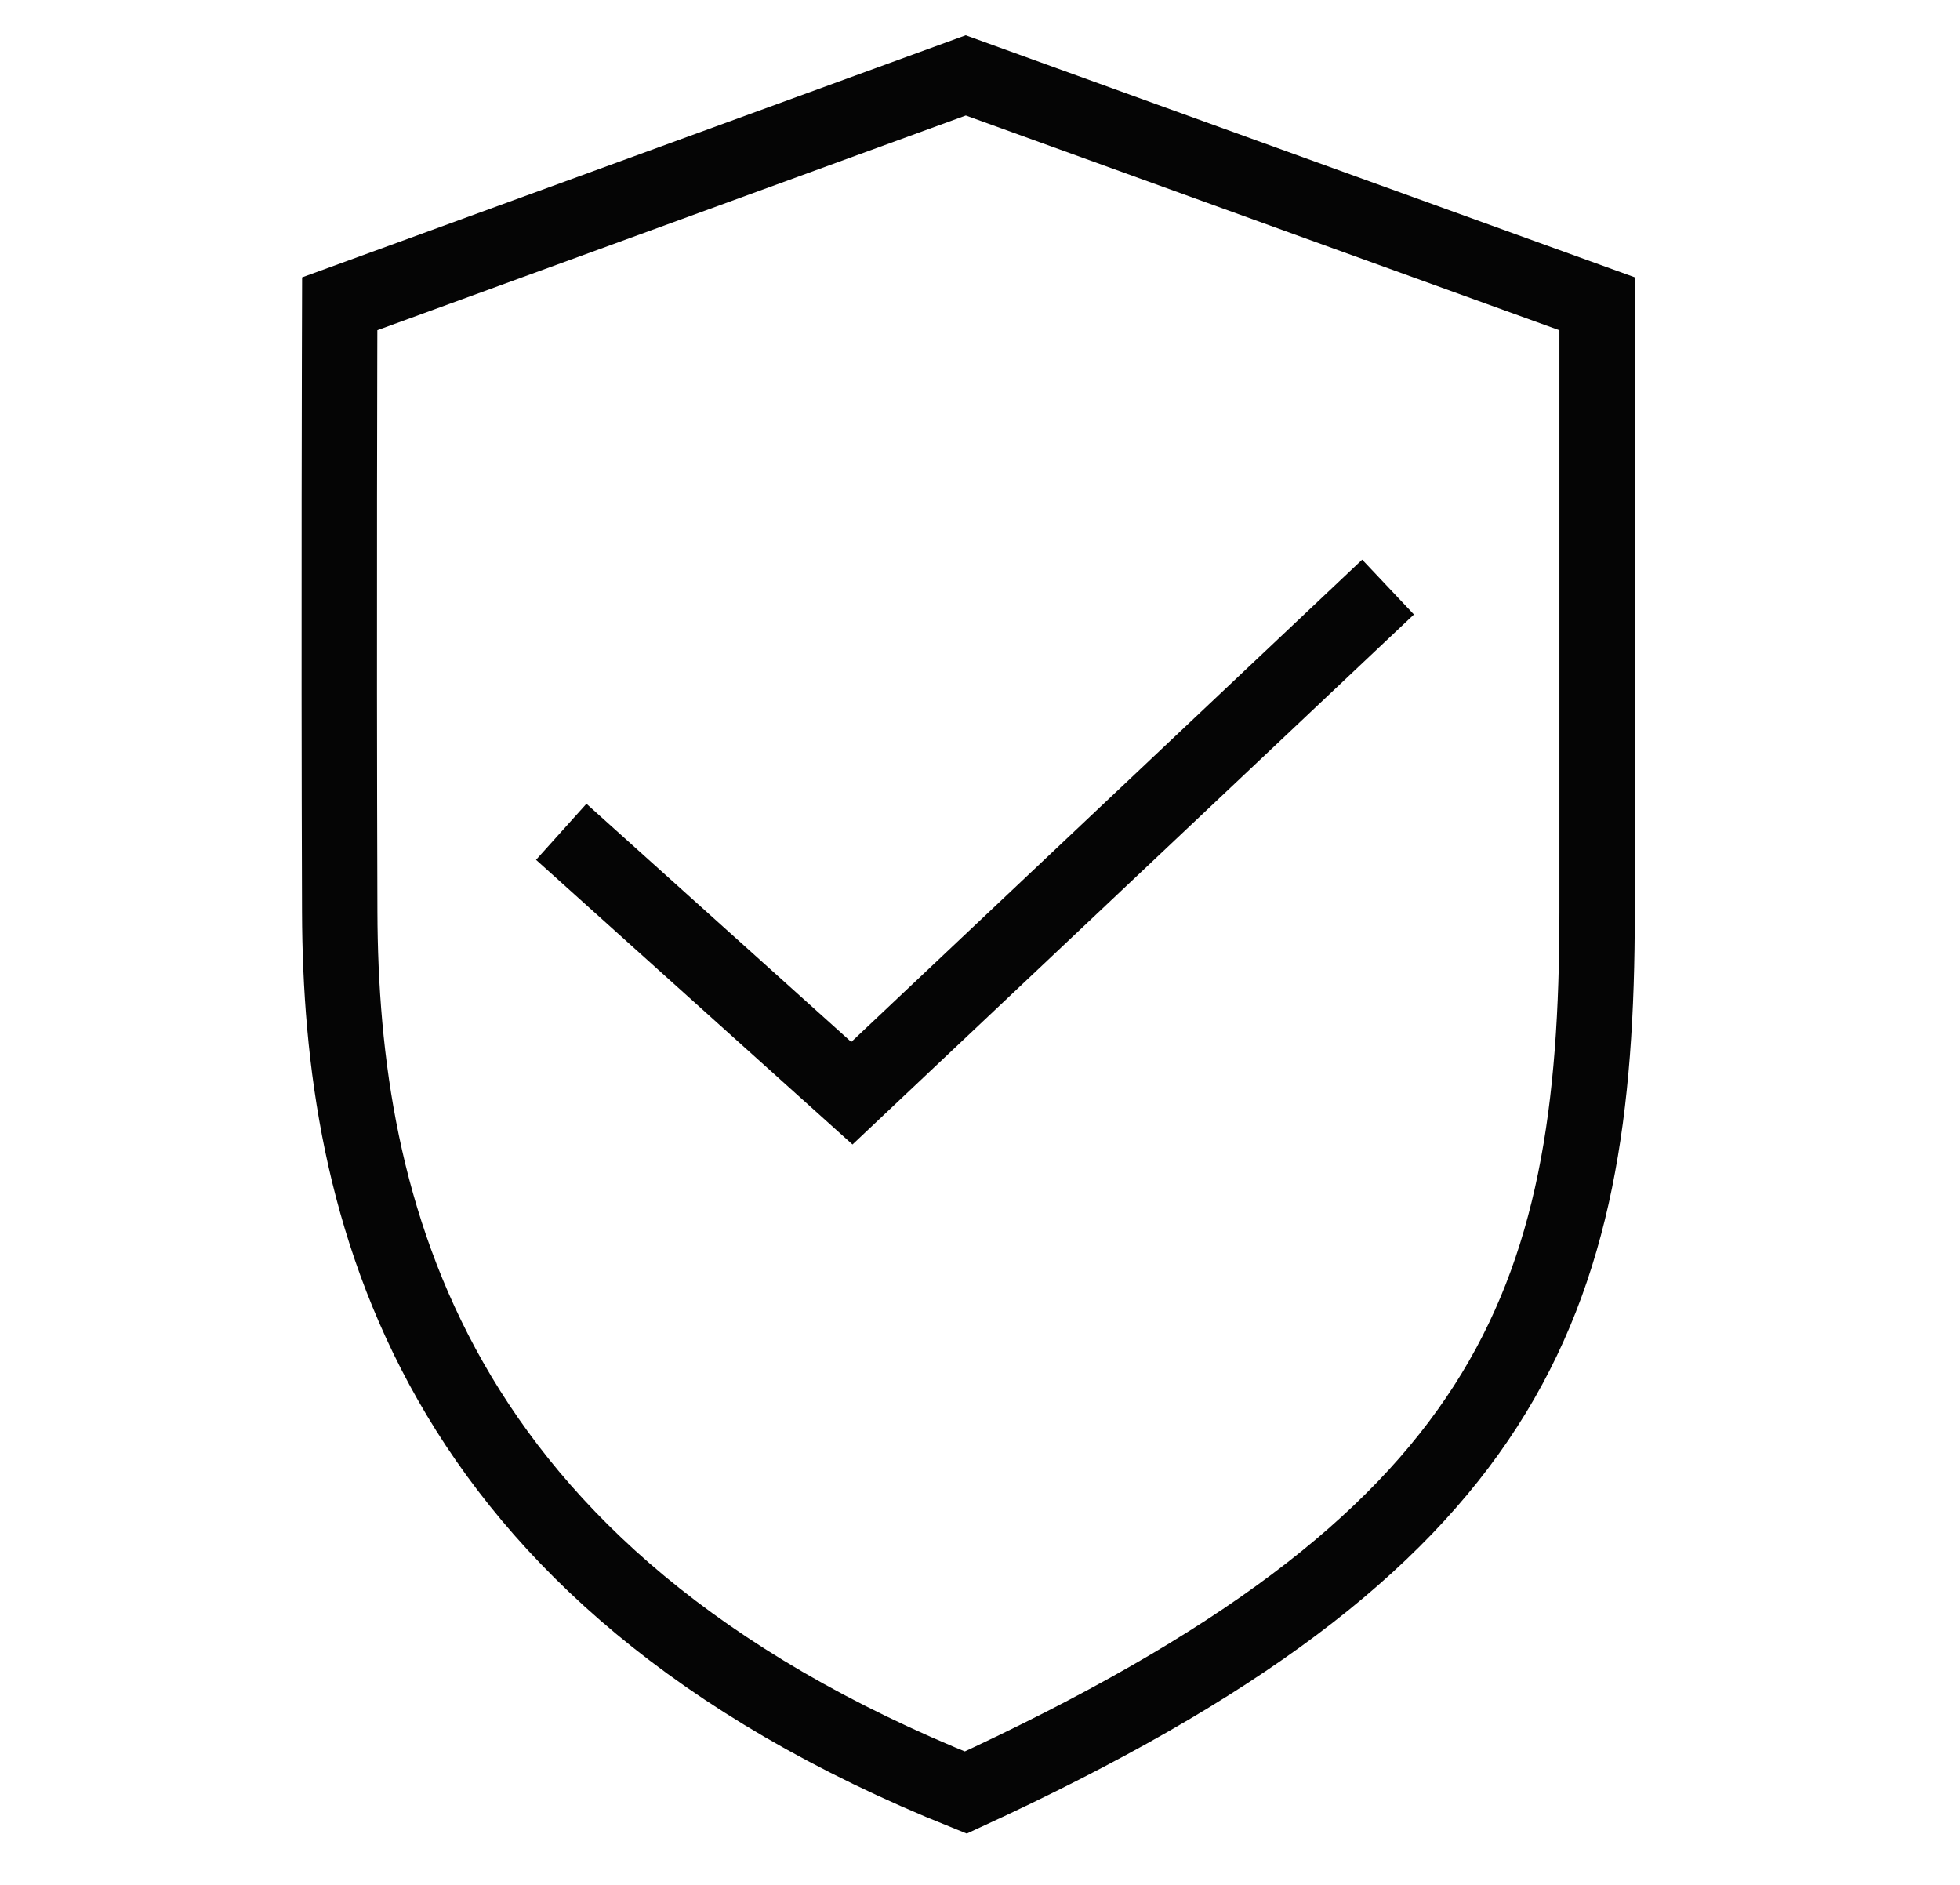 <svg xmlns="http://www.w3.org/2000/svg" viewBox="0 0 52 50">
  <defs>
    <style>
      .cls-1, .cls-2 {
        fill: none;
      }

      .cls-1 {
        stroke: #050505;
        stroke-width: 2px;
      }
    </style>
  </defs>
  <g id="Group_19519" data-name="Group 19519" transform="translate(-284 2417)">
    <g id="Group_19516" data-name="Group 19516" transform="translate(287.103 -2417.948)">
      <g id="Group_19349" data-name="Group 19349" transform="translate(5.897 2.948)">
        <path id="Path_9693" data-name="Path 9693" class="cls-1" d="M6854.414,1729.128l16.609-6.058,16.75,6.058v16.137c0,10.458-2.306,16.713-16.75,23.356-14.326-5.752-16.582-15.547-16.609-23.356S6854.414,1729.128,6854.414,1729.128Z" transform="translate(-6854.401 -1723.07)"/>
        <path id="Path_9694" data-name="Path 9694" class="cls-1" d="M6862.392,1747.976l7.711,6.935,14.225-13.427" transform="translate(-6856.502 -1727.911)"/>
      </g>
    </g>
    <rect id="Rectangle_11962" data-name="Rectangle 11962" class="cls-2" width="52" height="50" transform="translate(284 -2417)"/>
  </g>
</svg>
